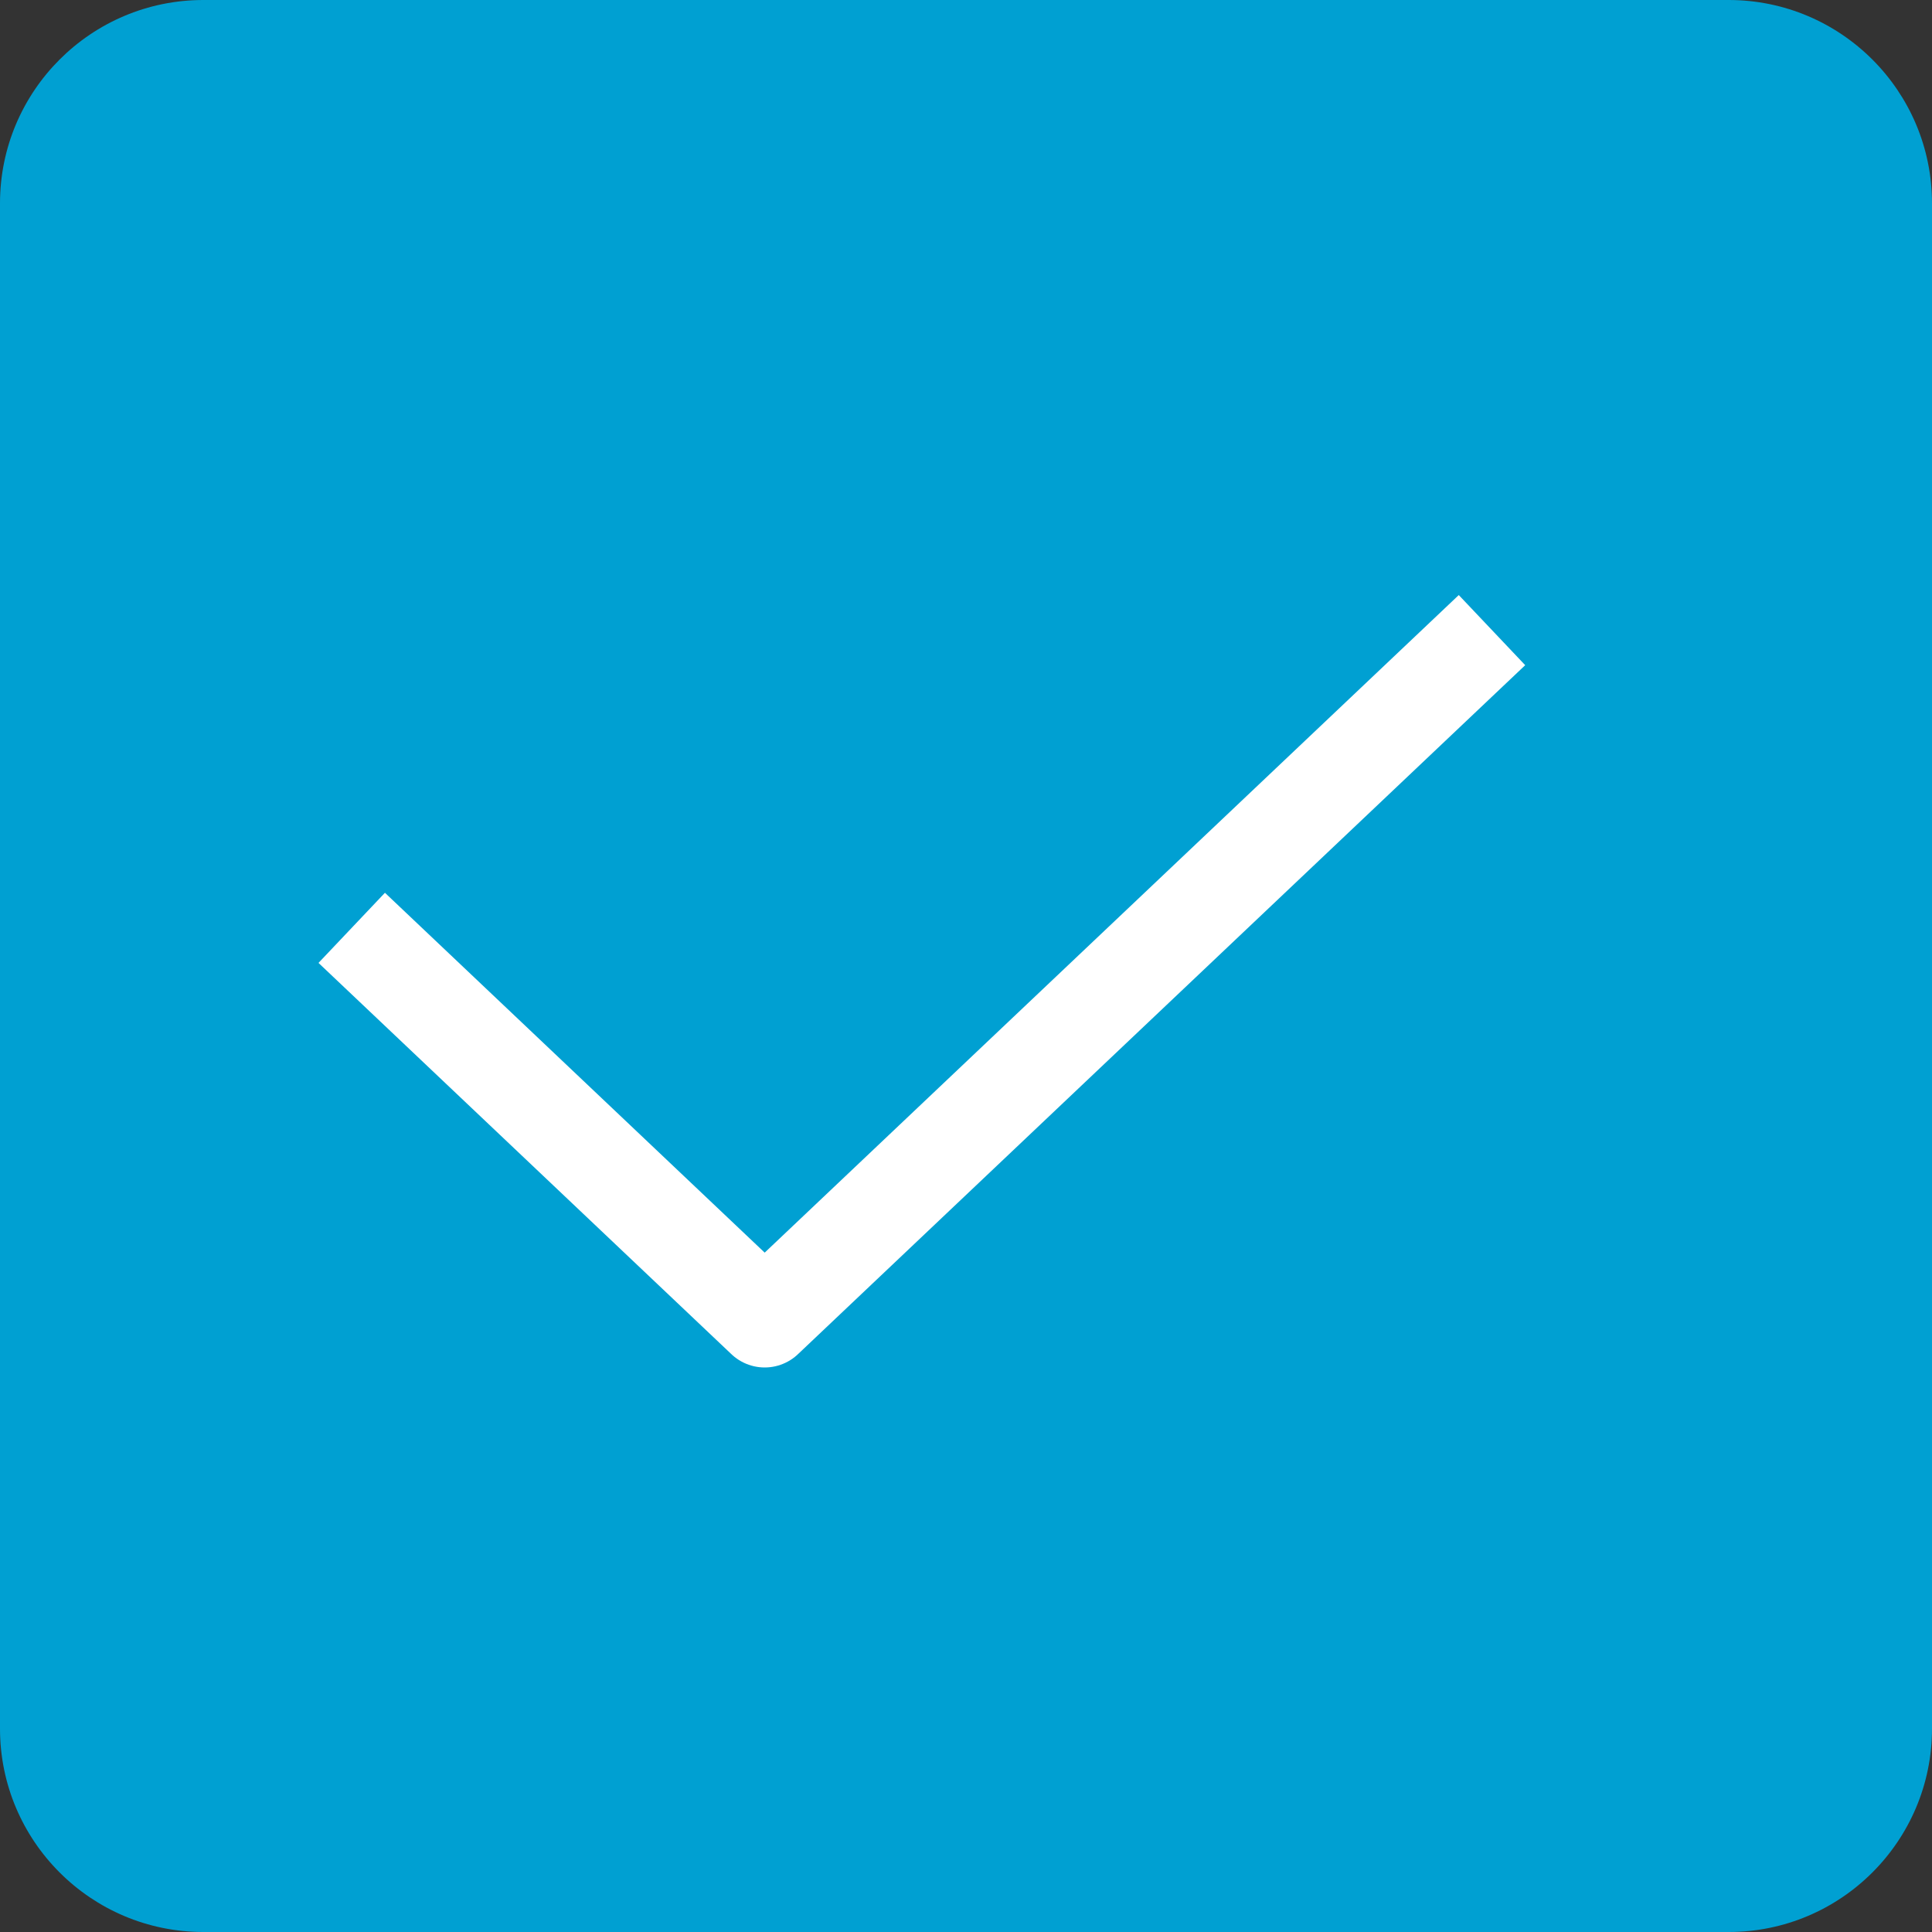 <svg xmlns="http://www.w3.org/2000/svg" width="20" height="20" viewBox="0 0 20 20" fill="none">
	<rect x="0" y="0" width="20" height="20" fill="#333333" stroke="none"/>
	<path d="M17.895 0H2.105C0.943 0 0 0.943 0 2.105V17.895C0 19.057 0.943 20 2.105 20H17.895C19.057 20 20 19.057 20 17.895V2.105C20 0.943 19.057 0 17.895 0Z" fill="#00A0D2"/>
	<path d="M17.9 0.523H2.11C1.238 0.523 0.531 1.23 0.531 2.102V17.892C0.531 18.764 1.238 19.471 2.11 19.471H17.9C18.772 19.471 19.479 18.764 19.479 17.892V2.102C19.479 1.23 18.772 0.523 17.9 0.523Z" fill="#00A0D2" stroke="#00A0D2"/>
	<path d="M3.641 9.605L7.916 13.656L15.445 6.523" stroke="white" stroke-linejoin="round"/>
</svg>
